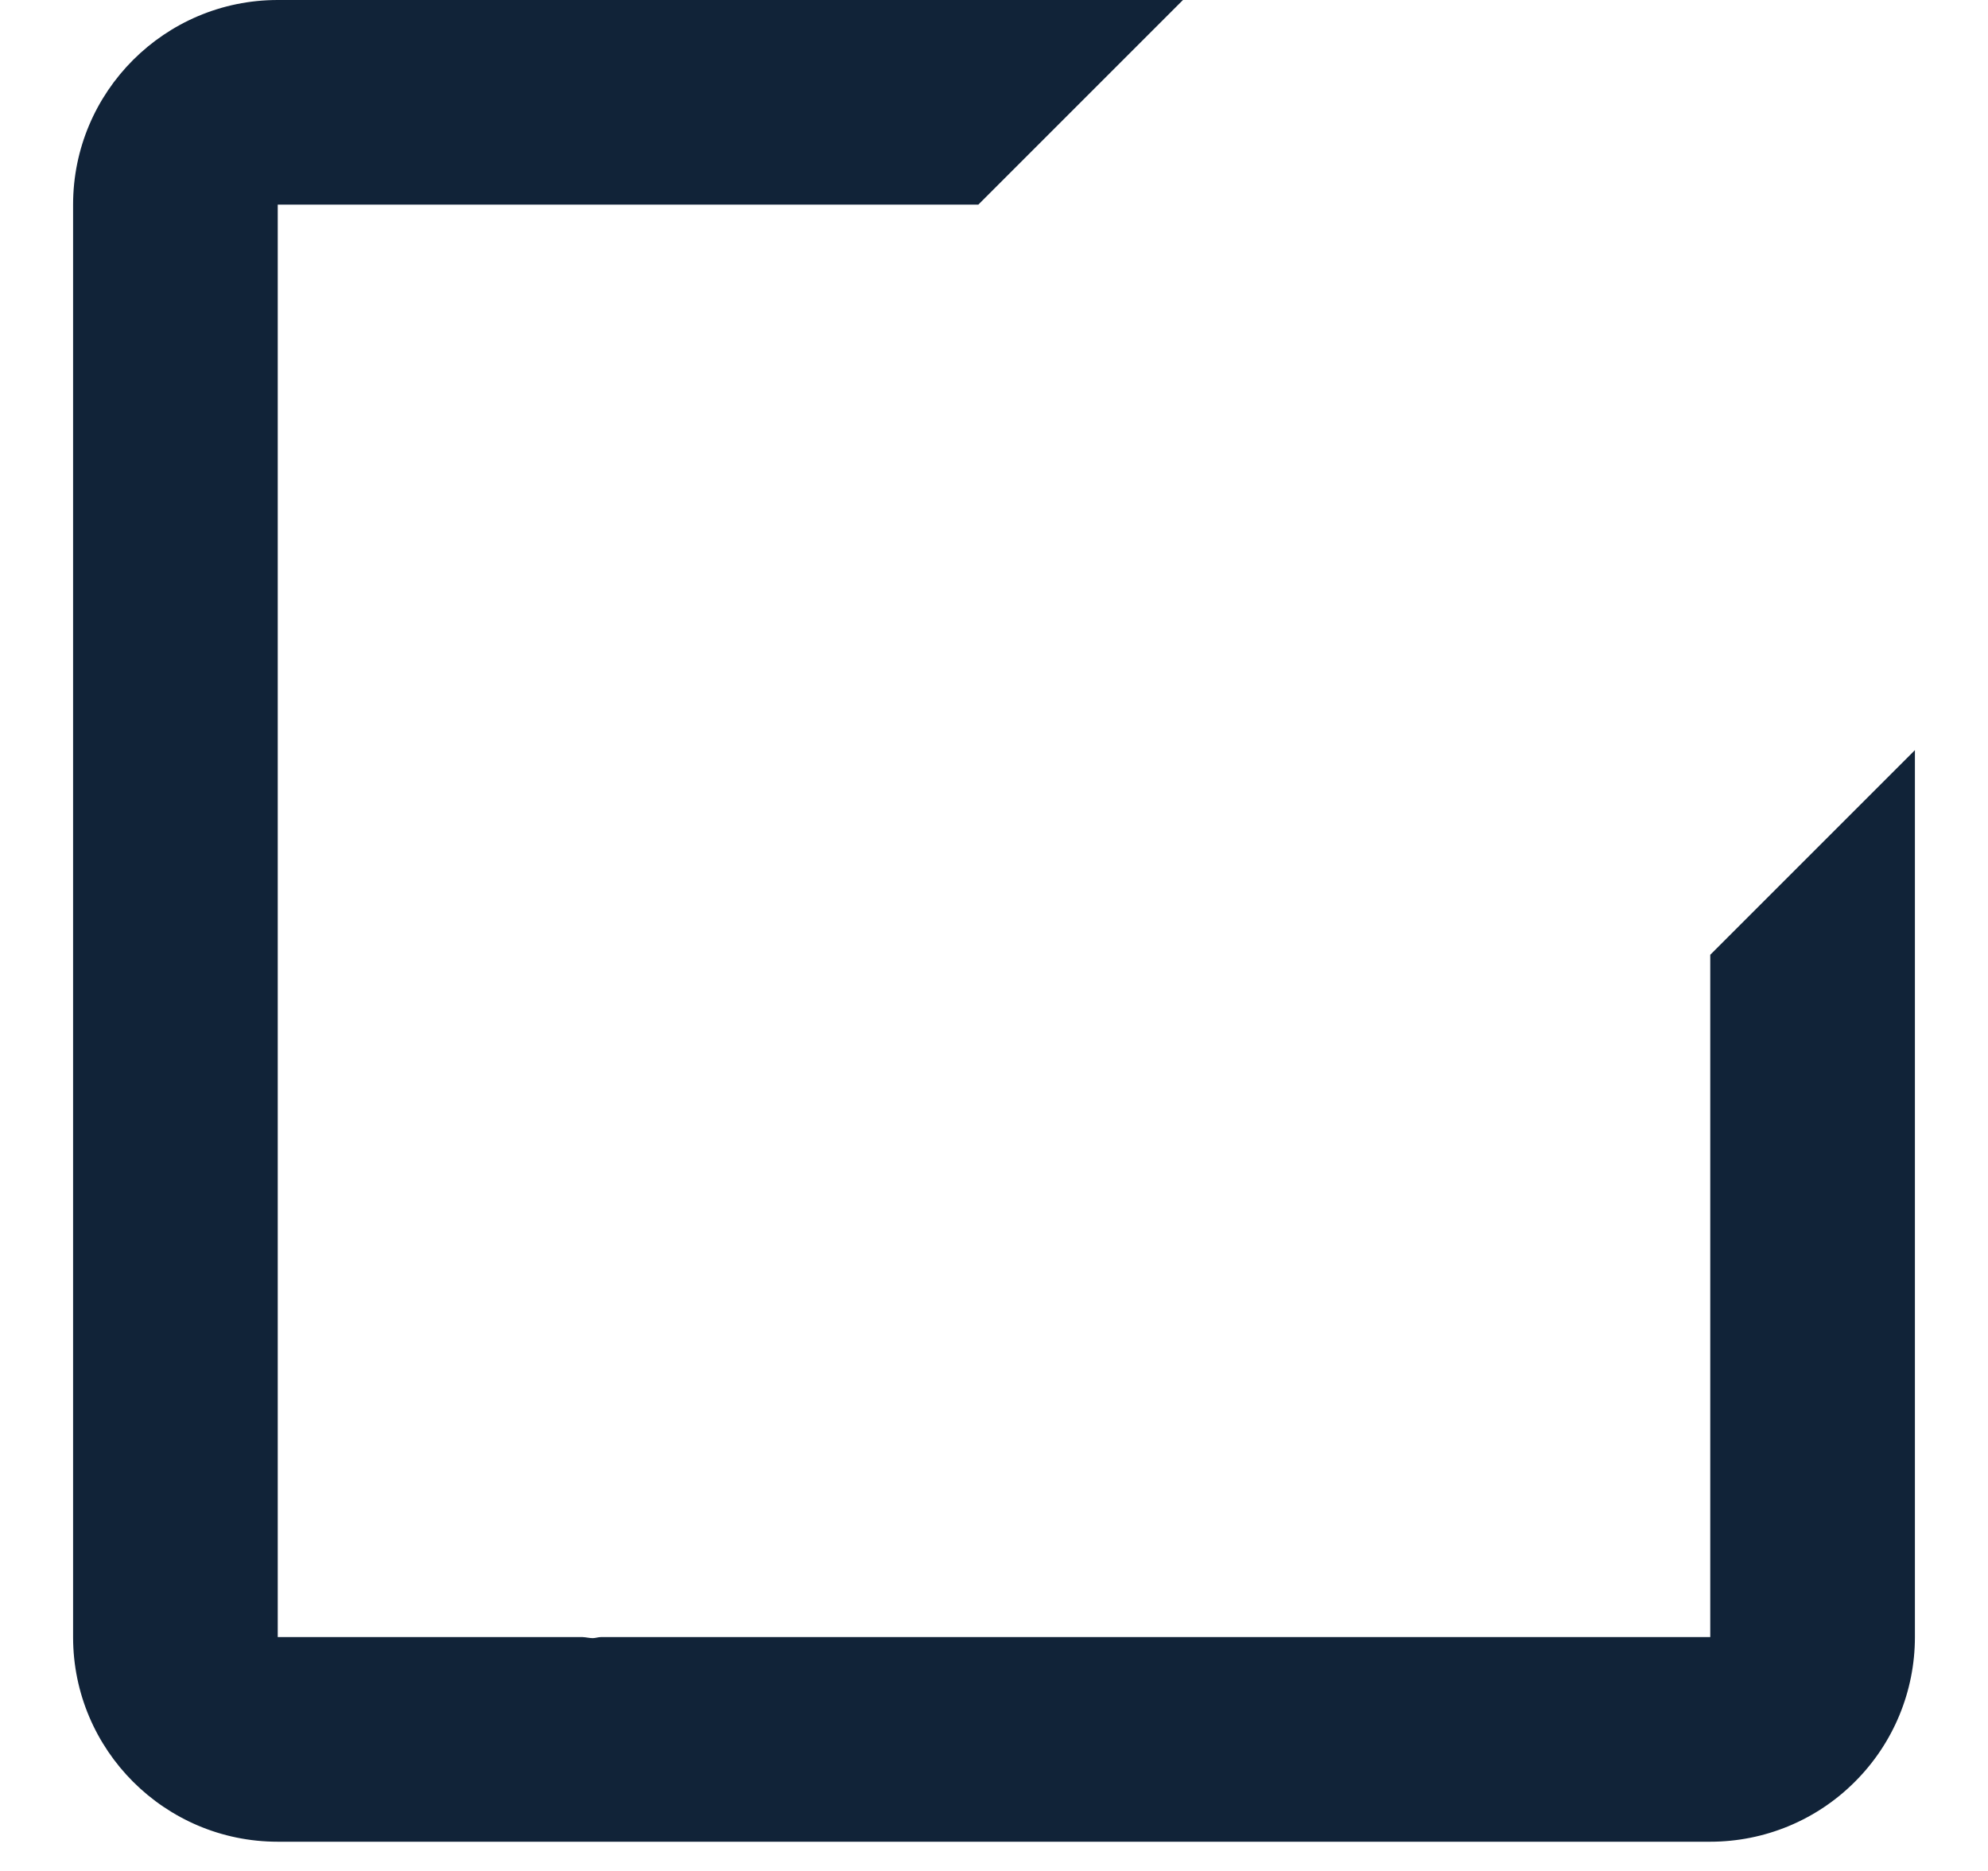 <svg width="17" height="16" viewBox="0 0 17 16" fill="none" xmlns="http://www.w3.org/2000/svg">
<path d="M14.625 14H5.138C5.115 14 5.092 14.009 5.069 14.009C5.04 14.009 5.011 14.001 4.982 14H2.375V1.75H8.366L10.116 0H2.375C1.41 0 0.625 0.784 0.625 1.75V14C0.625 14.966 1.41 15.75 2.375 15.75H14.625C15.089 15.75 15.534 15.566 15.862 15.237C16.191 14.909 16.375 14.464 16.375 14V6.415L14.625 8.165V14Z" fill="#112338"/>
</svg>
